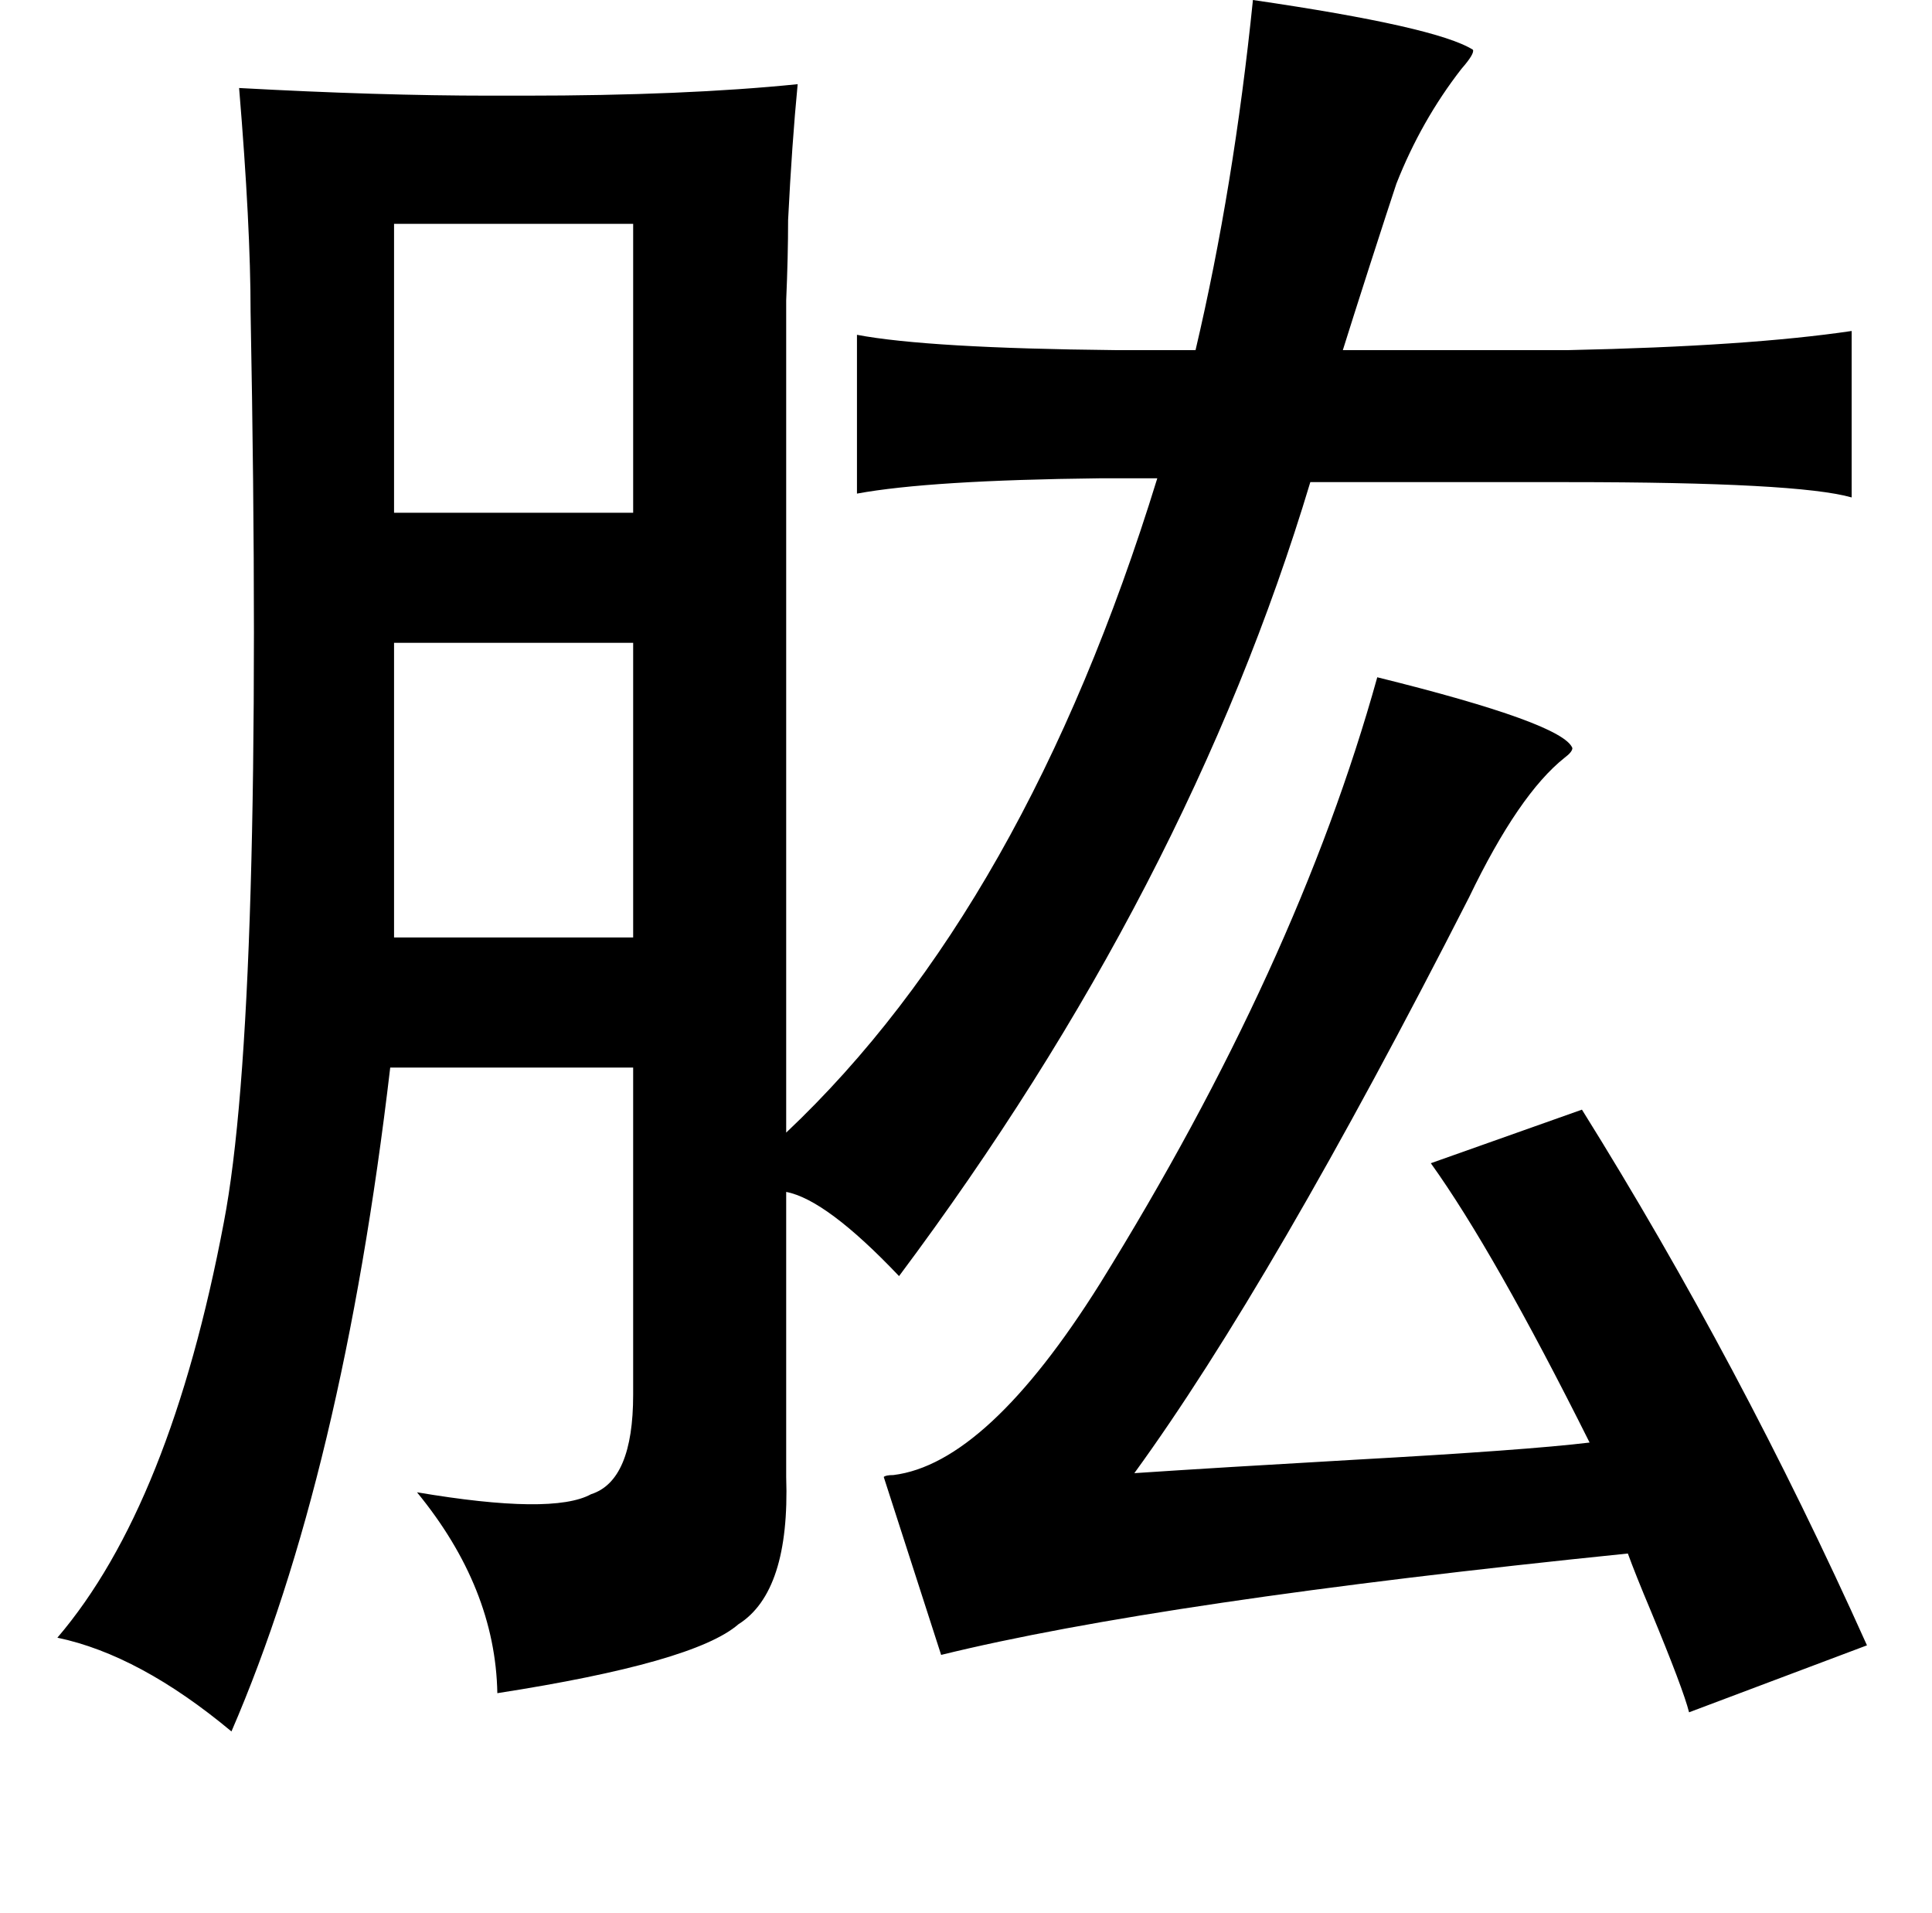 <?xml version="1.0" standalone="no"?>
<!DOCTYPE svg PUBLIC "-//W3C//DTD SVG 1.1//EN" "http://www.w3.org/Graphics/SVG/1.1/DTD/svg11.dtd" >
<svg xmlns="http://www.w3.org/2000/svg" xmlns:xlink="http://www.w3.org/1999/xlink" version="1.1" viewBox="-10 0 1010 1000">
   <path fill="currentColor"
d="M645 0q96 14 115 26q1 2 -6 10q-21 27 -34 60q-4 12 -14 43q-9 28 -14 44h118q94 -2 148 -10v87q-28 -8 -148 -8h-135q-64 213 -215 415q-38 -40 -59 -44v149q2 60 -25 77q-23 20 -126 36q-1 -55 -42 -105q71 12 91 1q22 -7 22 -52v-171h-127q-25 213 -83 347
q-48 -40 -91 -49q59 -69 87 -217q21 -109 14 -476q0 -45 -6 -117q73 4 131 4h18q84 0 143 -6q-3 31 -5 71q0 19 -1 42v54v381q125 -118 194 -342h-30q-89 1 -127 8v-83q37 7 135 8h42q20 -85 30 -183zM196 117v151h125v-151h-125zM321 336h-125v154h125v-154zM710 354
q97 24 102 37q0 2 -4 5q-24 19 -50 73q-103 202 -175 301q45 -3 115 -7q90 -5 123 -9q-50 -100 -83 -146l79 -28q83 133 149 280l-93 35q-3 -12 -20 -53q-8 -19 -12 -30q-245 25 -359 53l-30 -93q1 -1 5 -1q49 -6 108 -100q103 -166 145 -317z" />
</svg>

